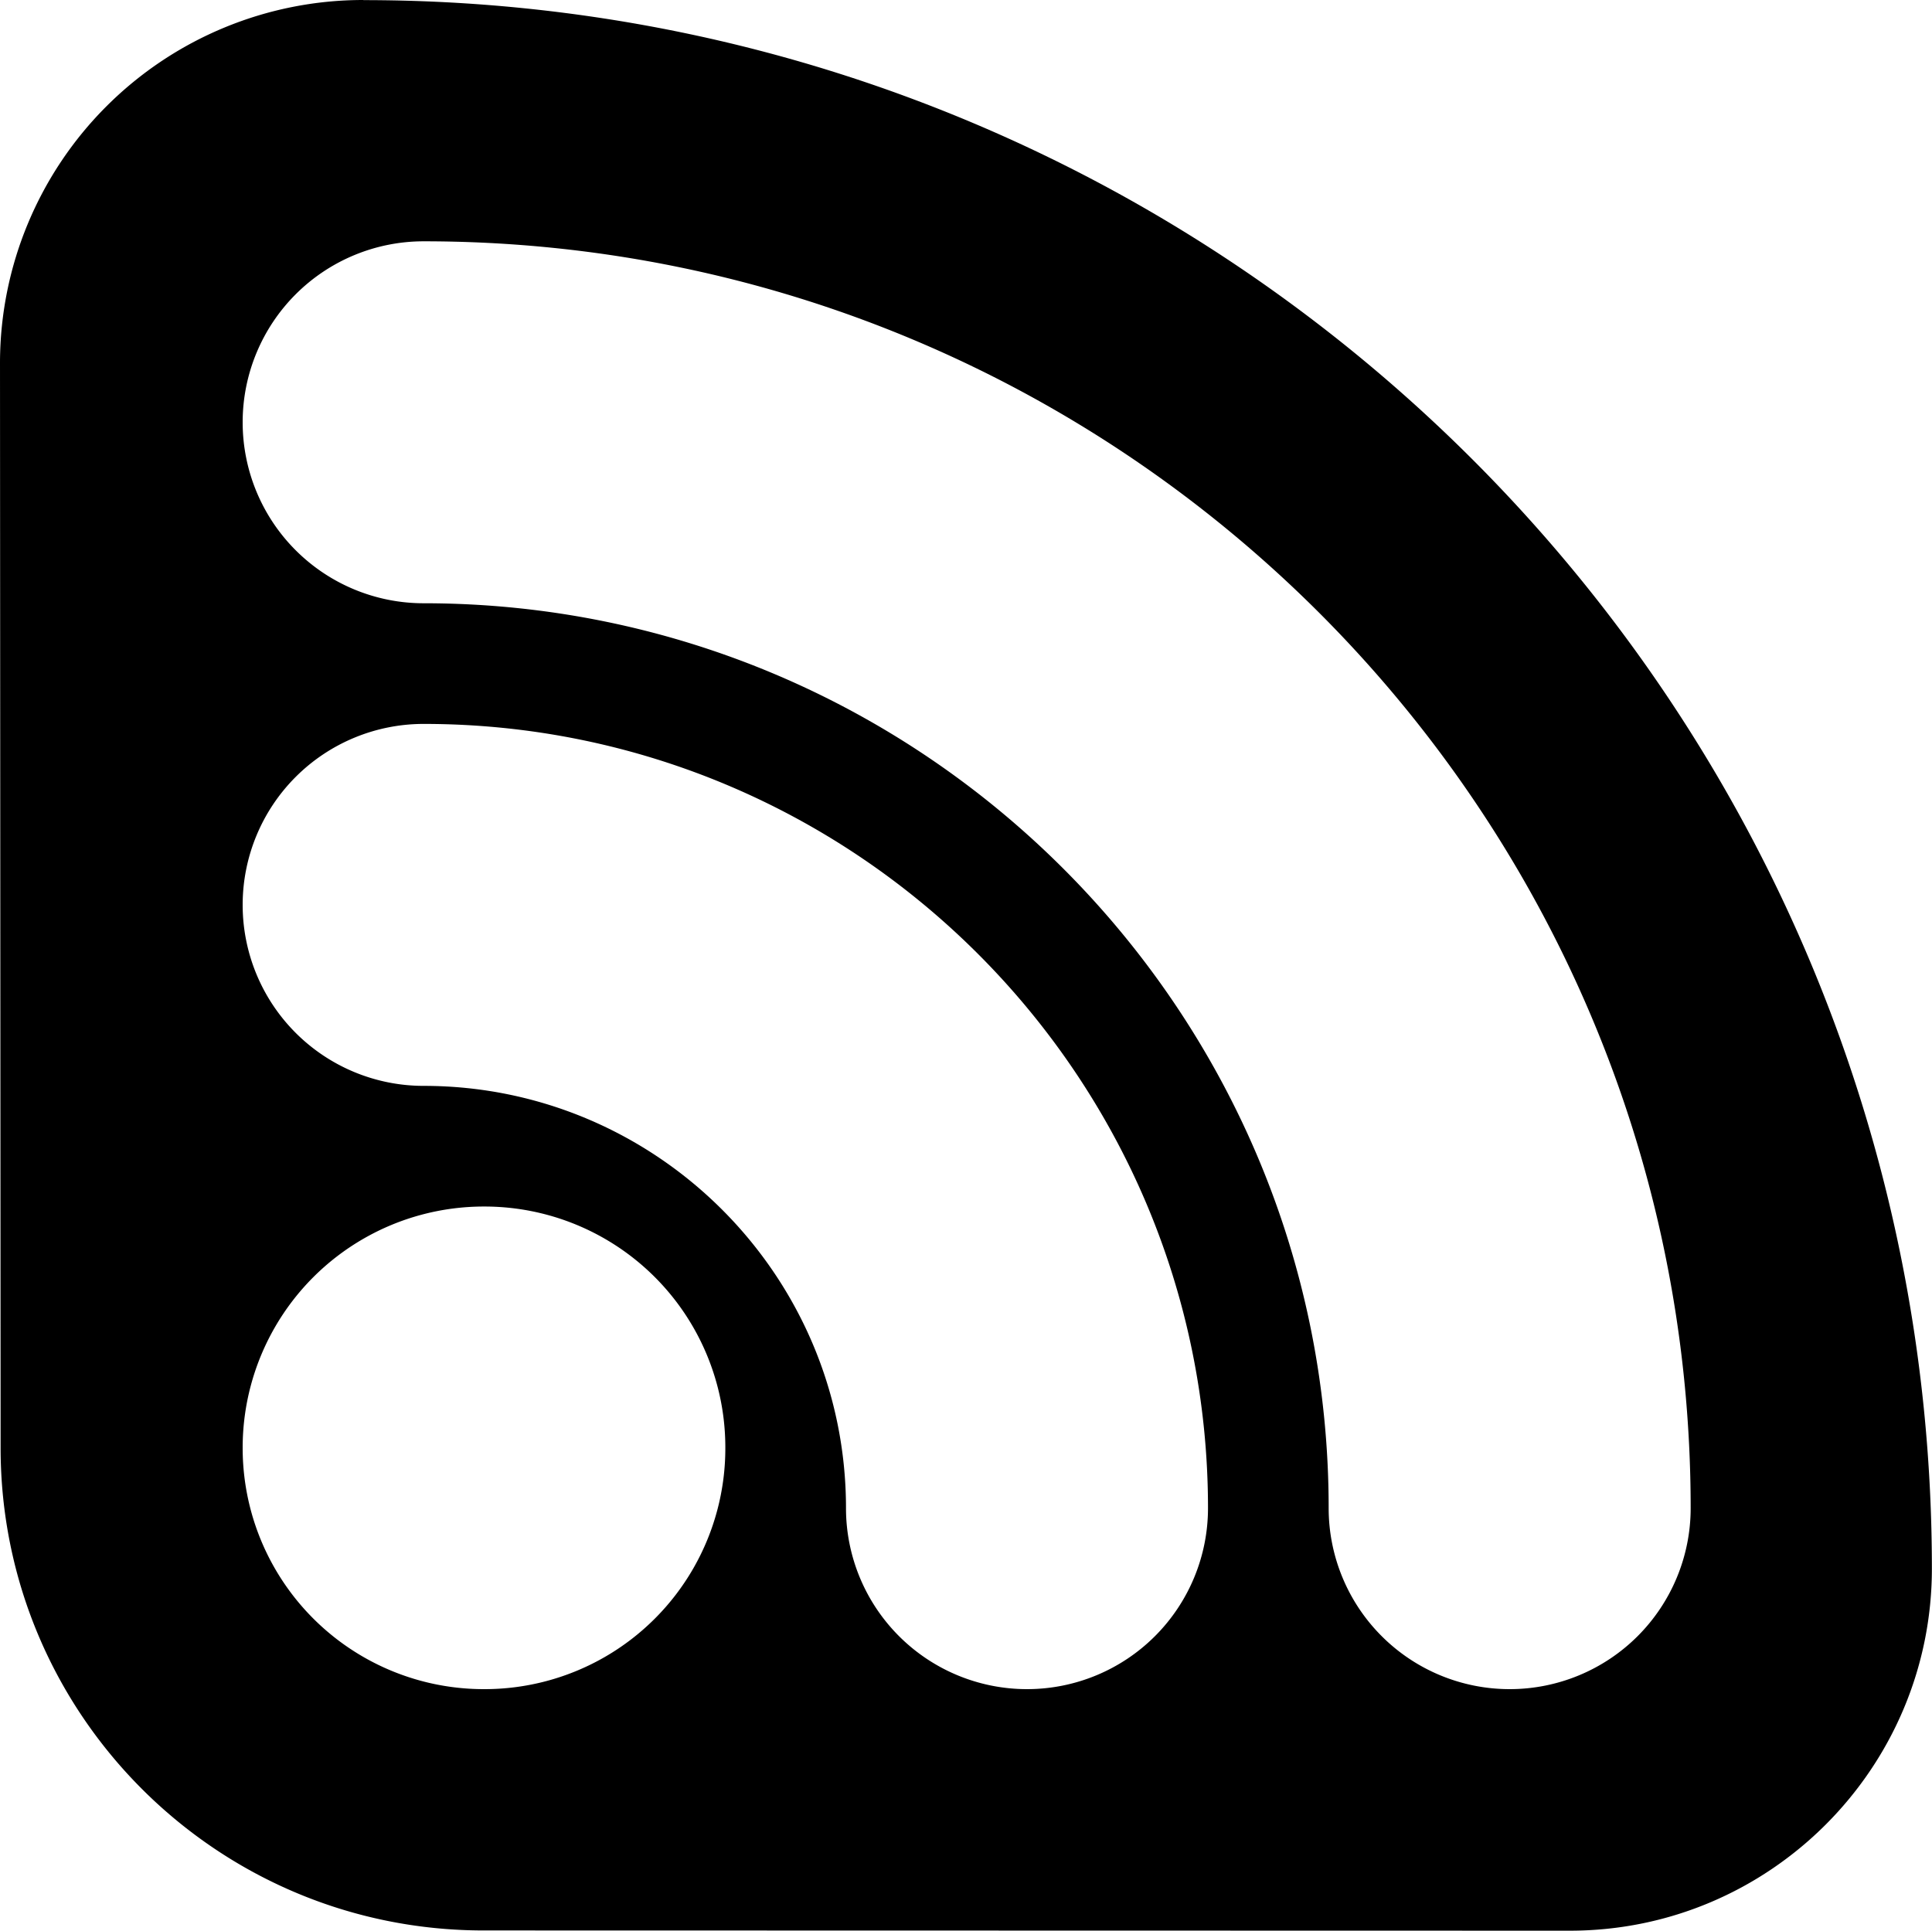 <svg xmlns="http://www.w3.org/2000/svg" version="1.2" viewBox="0 0 16.011 16.002"><path d="M3.011 0A3.01 3.01 0 0 0 0 3l.005 9c0 2.21 1.793 4 4.002 4l9.003.002c1.655 0 3-1.346 3-3.001.001-7.18-5.819-13-12.999-13zm1.001 14a1.998 1.998 0 0 1-2.001-1.998A1.999 1.999 0 0 1 4.012 10a1.996 1.996 0 0 1 1.999 2 1.995 1.995 0 0 1-1.999 2zm4.499 0a1.5 1.5 0 0 1-1.5-1.5c0-1.93-1.57-3.5-3.5-3.5a1.5 1.5 0 1 1 0-3c3.584 0 6.5 2.917 6.5 6.5a1.5 1.5 0 0 1-1.5 1.5zm4 0a1.5 1.5 0 0 1-1.5-1.5c0-4.135-3.364-7.5-7.5-7.5a1.5 1.5 0 1 1 0-3c5.79 0 10.5 4.71 10.5 10.5a1.5 1.5 0 0 1-1.5 1.5z"/></svg>